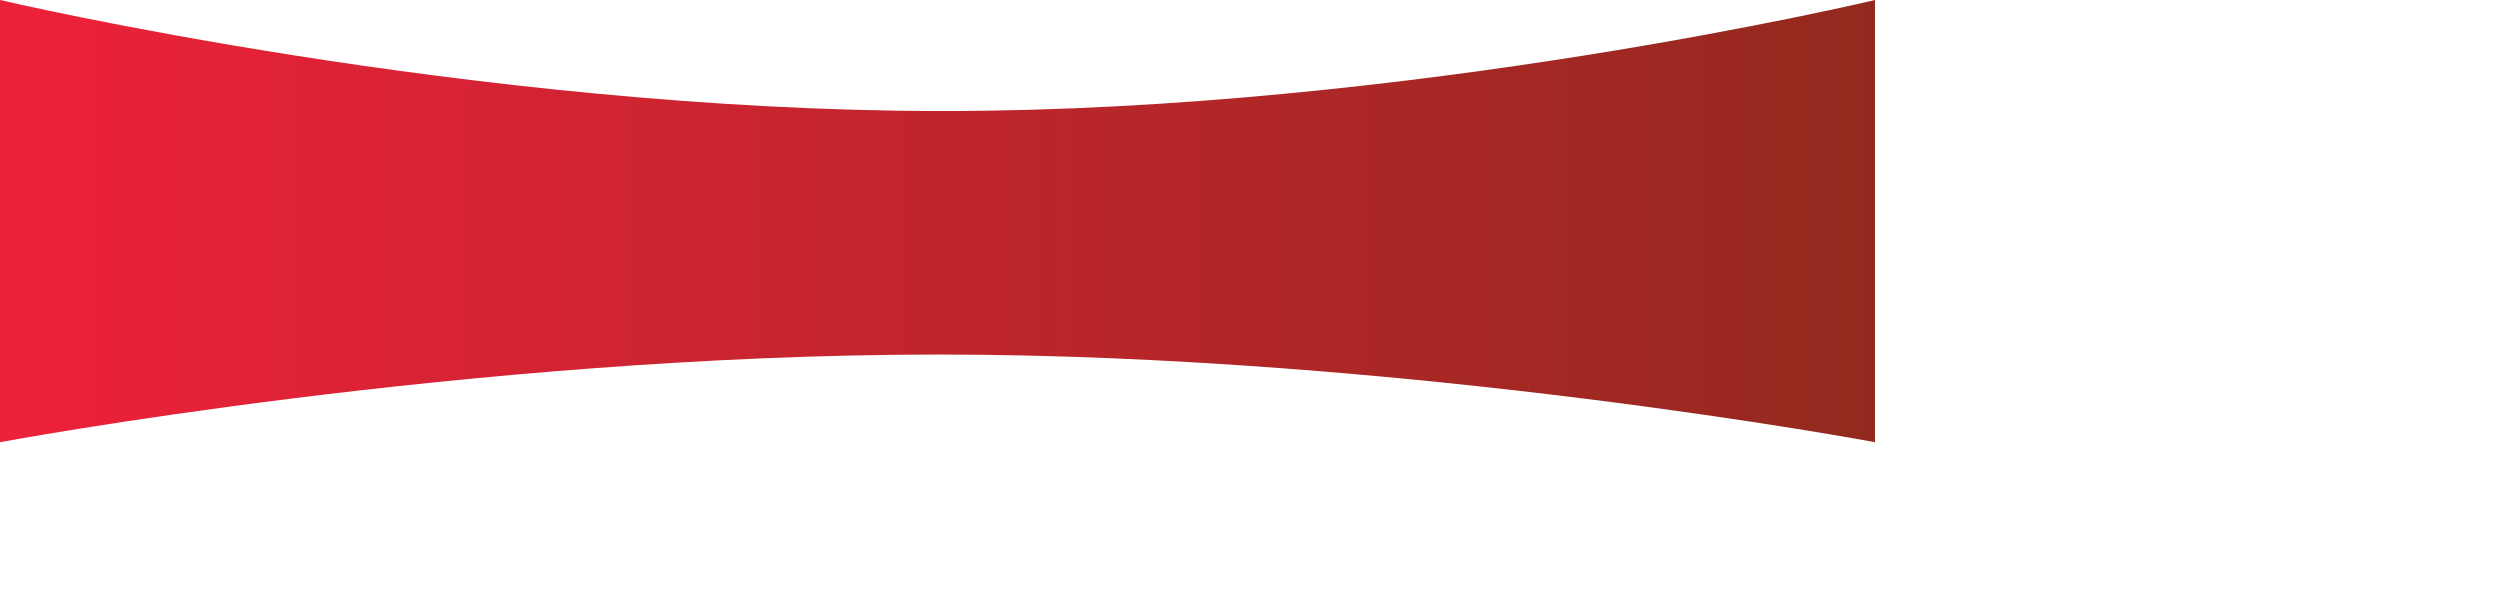 <svg 
 xmlns="http://www.w3.org/2000/svg"
 xmlns:xlink="http://www.w3.org/1999/xlink"
 width="67.91cm" height="16.016cm">
<defs>
<linearGradient id="PSgrad_0" x1="0%" x2="100%" y1="0%" y2="0%">
  <stop offset="0%" stop-color="rgb(237,33,58)" stop-opacity="1" />
  <stop offset="100%" stop-color="rgb(147,41,30)" stop-opacity="1" />
</linearGradient>

</defs>
<path fill-rule="evenodd"  fill="url(#PSgrad_0)"
 d="M-0.000,454.000 C-0.000,454.000 481.438,364.000 963.000,364.000 C1443.937,364.000 1925.000,454.000 1925.000,454.000 L1925.000,-0.000 C1925.000,-0.000 1447.431,114.000 968.000,114.000 C484.944,114.000 -0.000,-0.000 -0.000,-0.000 L-0.000,454.000 Z"/>
</svg>